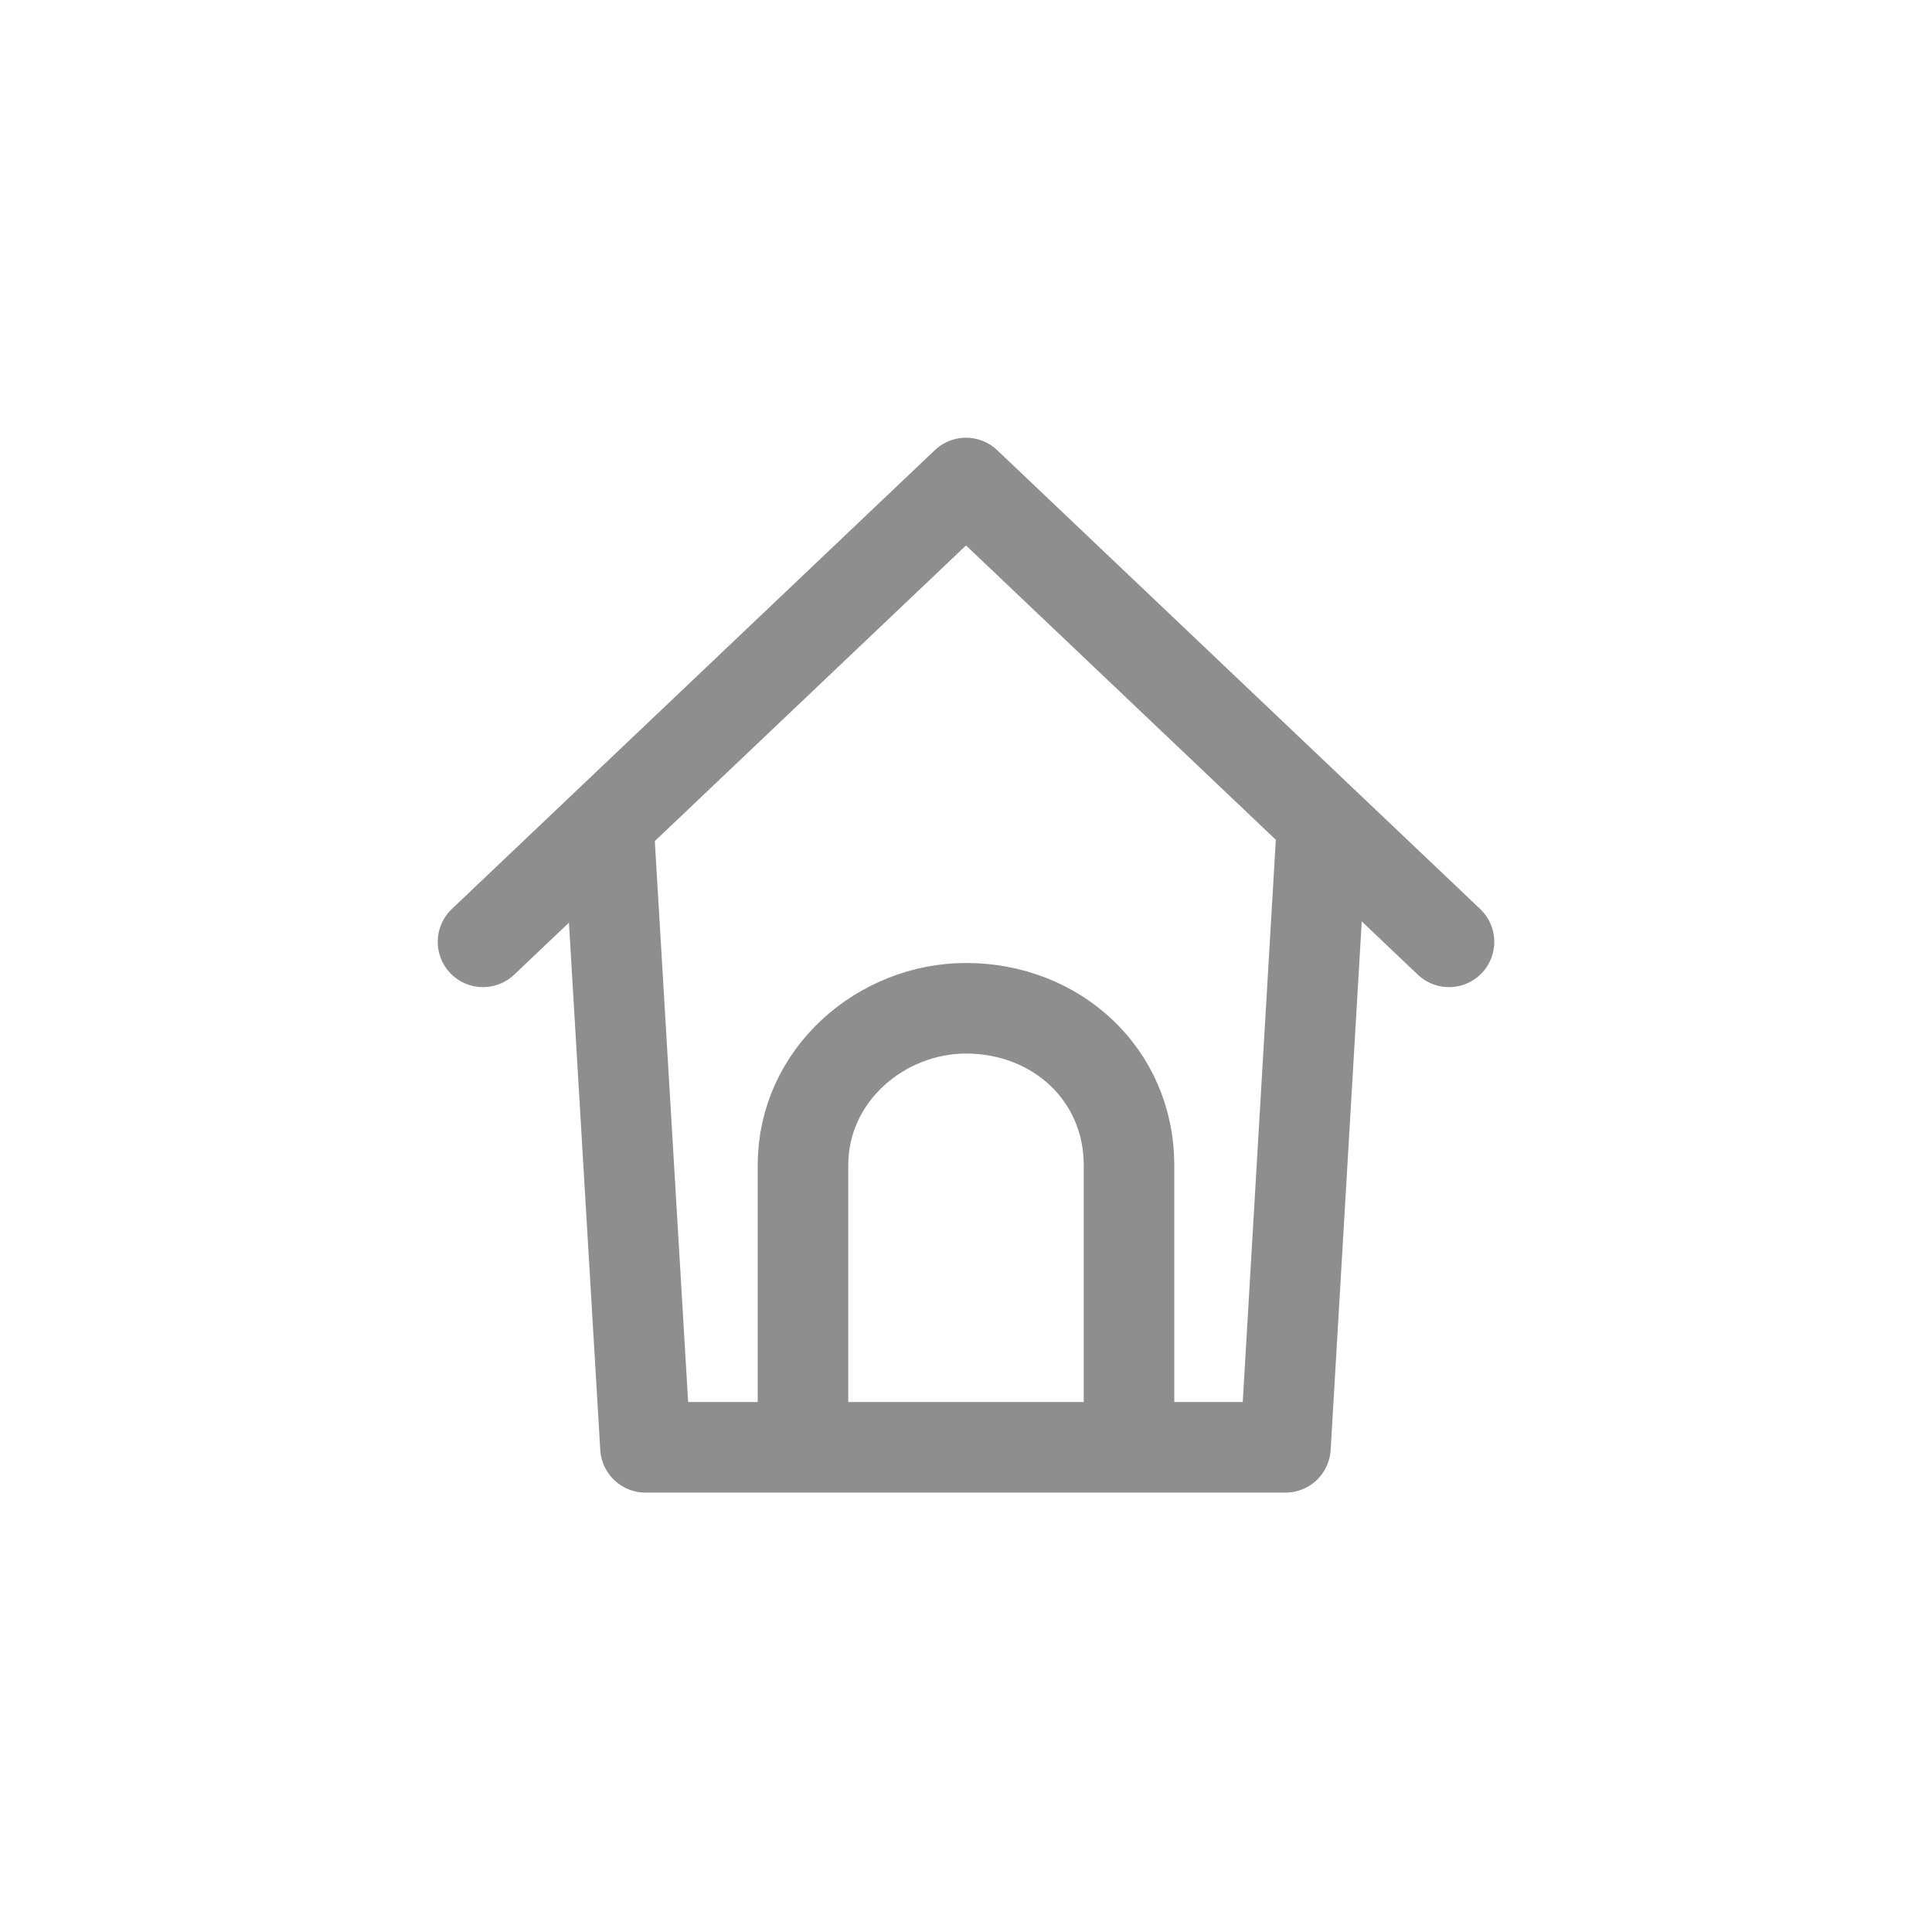 <?xml version="1.0" encoding="utf-8"?>
<!-- Generator: Adobe Illustrator 24.3.0, SVG Export Plug-In . SVG Version: 6.00 Build 0)  -->
<svg version="1.1" id="Ebene_1" xmlns="http://www.w3.org/2000/svg" xmlns:xlink="http://www.w3.org/1999/xlink" x="0px" y="0px"
	 viewBox="0 0 32 32" style="enable-background:new 0 0 32 32;" xml:space="preserve">
<style type="text/css">
	.st0{fill:none;}
	.st1{fill:none;stroke:#8E8E8E;stroke-width:1.5;stroke-linecap:round;stroke-linejoin:round;}
</style>
<g id="Gruppe_21128" transform="translate(-1326 8261)">
	<rect id="Rechteck_2840" x="1326" y="-8261" class="st0" width="32" height="32"/>
	<g id="Gruppe_21123" transform="translate(1334 -8253)">
		<g id="Gruppe_9972" transform="translate(2.091 5.772)">
			<g id="Gruppe_9971" transform="translate(0)">
				<path id="Pfad_11526" class="st1" d="M11.8,0l-0.6,10.2H0.6L0,0.1"/>
			</g>
		</g>
		<path id="Pfad_11527" class="st1" d="M0,7.6L8,0l8,7.6"/>
		<path id="Pfad_11528" class="st1" d="M5.3,15.9v-4.6c0-1.5,1.3-2.6,2.7-2.6l0,0c1.5,0,2.7,1.1,2.7,2.6v4.6"/>
	</g>
</g>
</svg>
